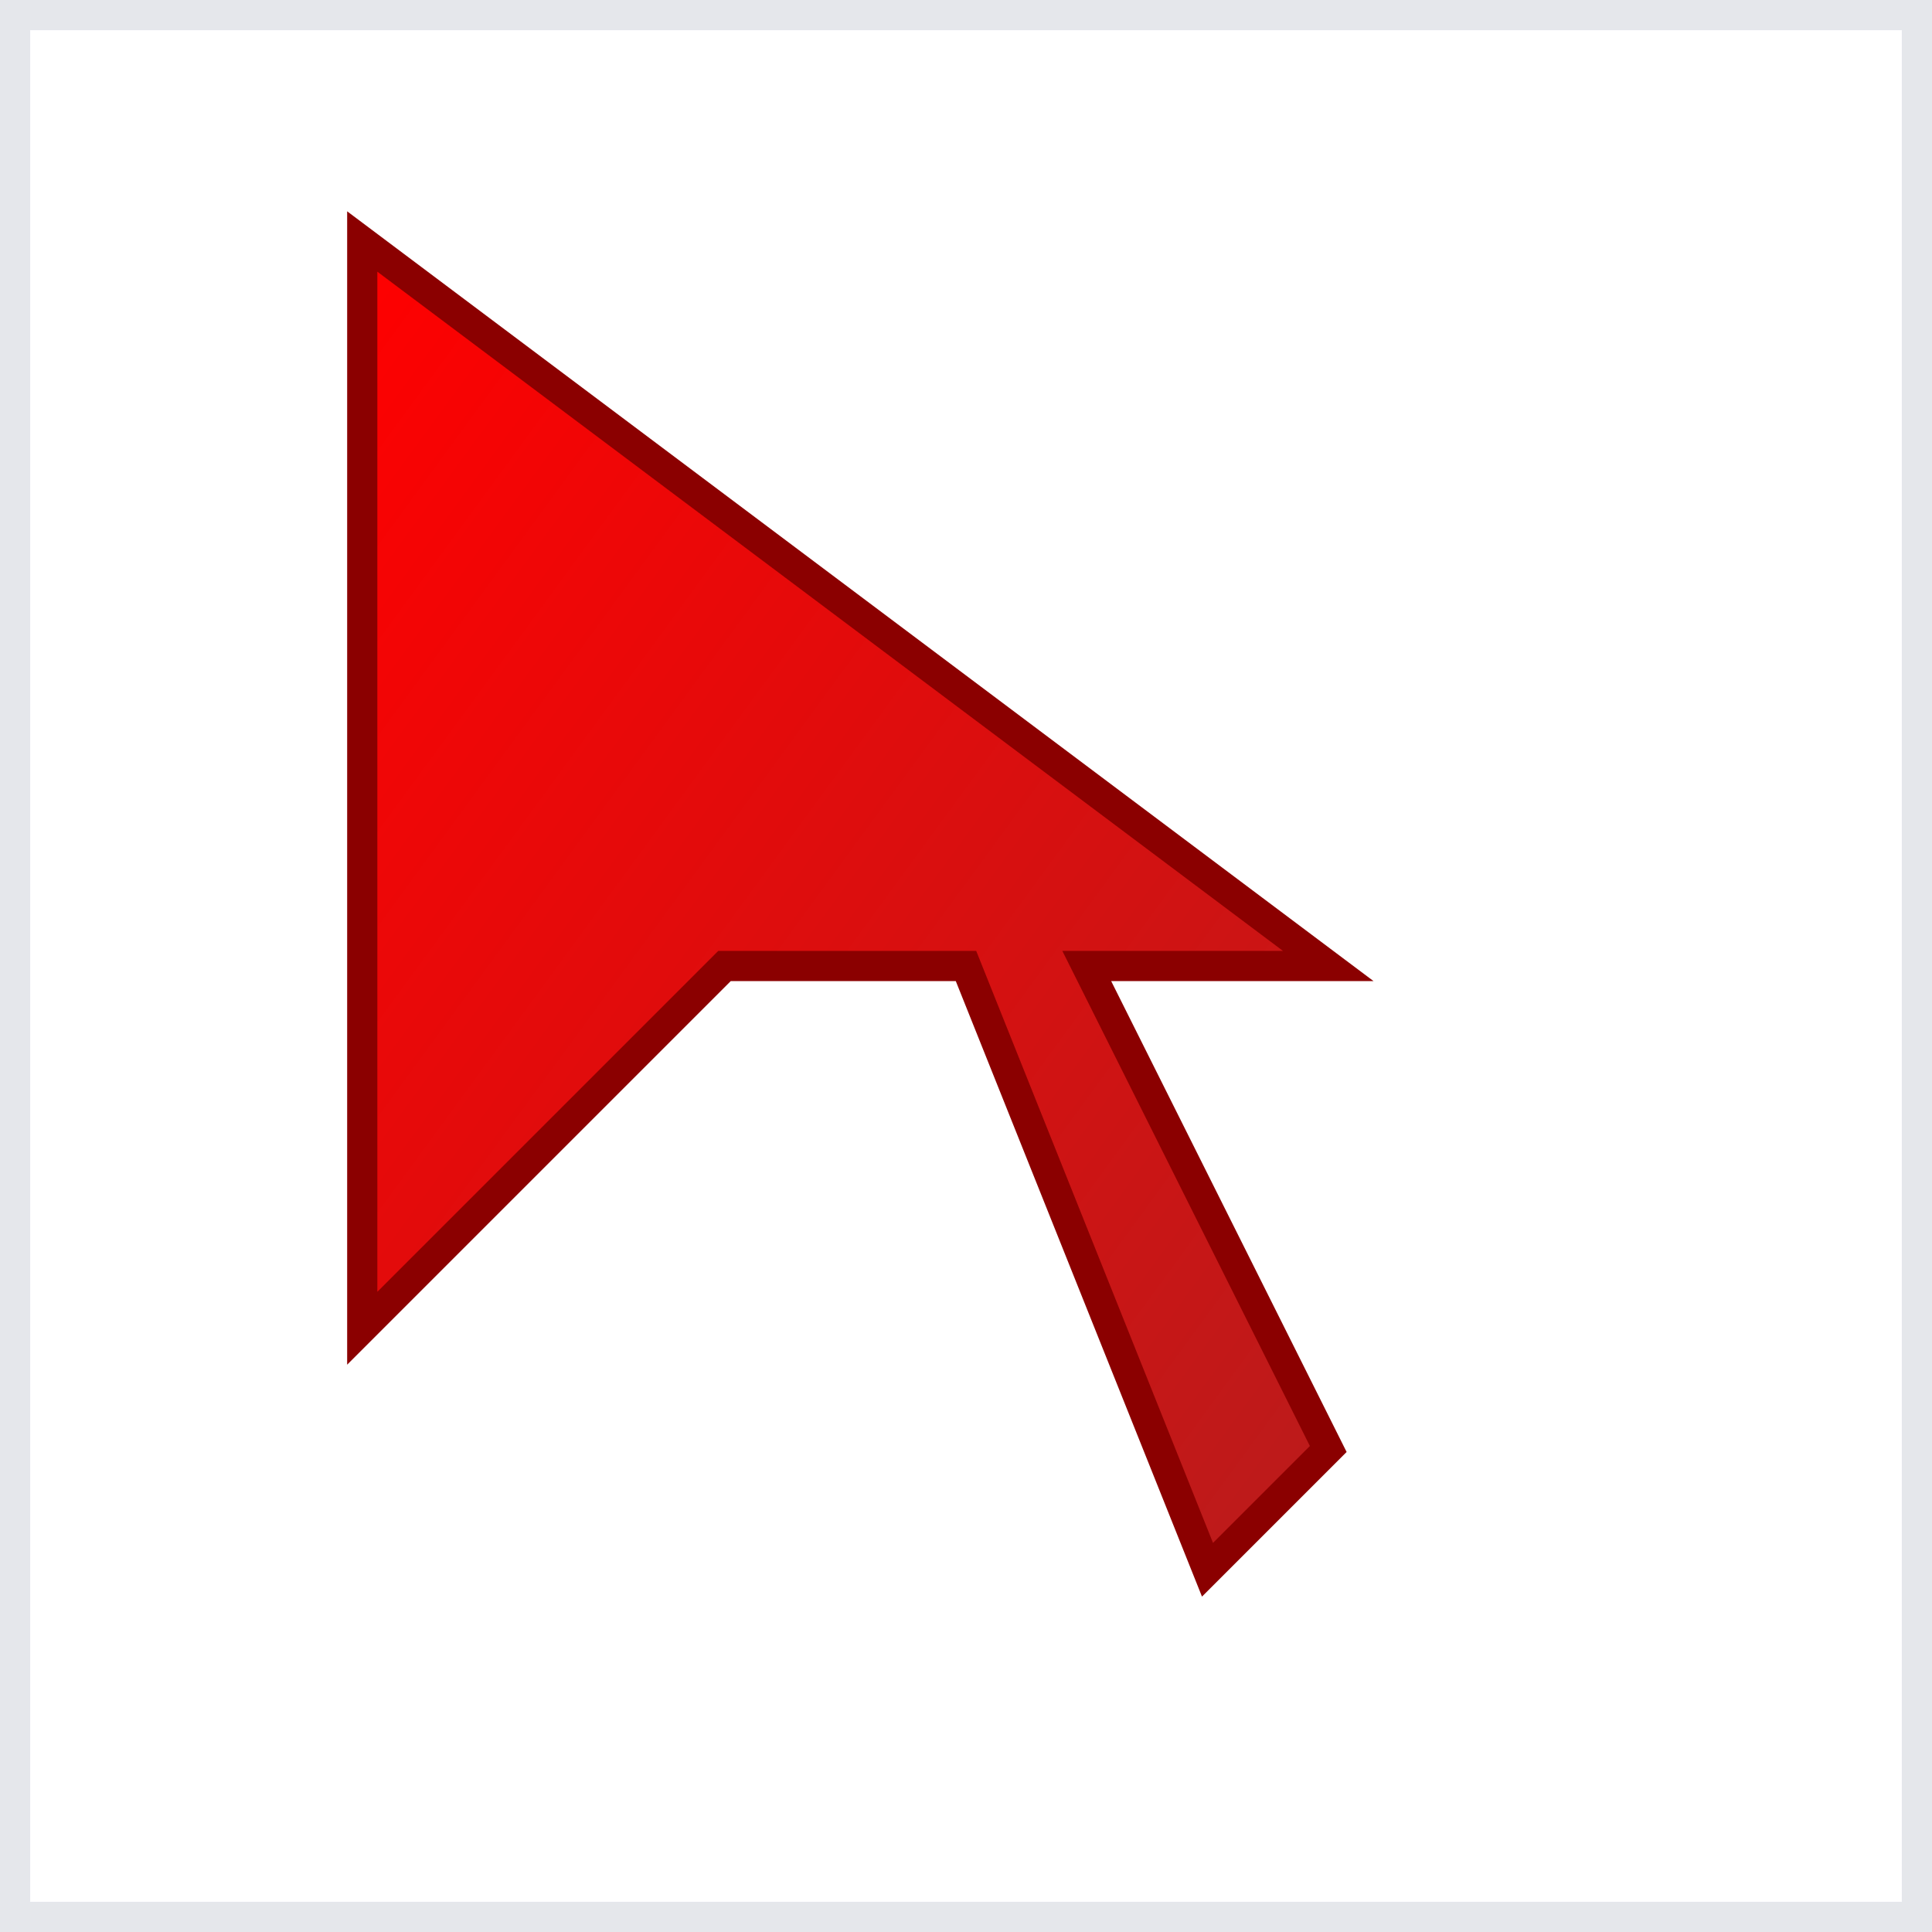 <svg xmlns="http://www.w3.org/2000/svg" viewBox="0 0 16 16" width="16" height="16">
  <rect x="0" y="0" width="16" height="16" fill="#333333" stroke="none"/>
  <defs>
    <linearGradient id="redGradient16" x1="0%" y1="0%" x2="100%" y2="100%">
      <stop offset="0%" style="stop-color:#ff0000;stop-opacity:1" />
      <stop offset="100%" style="stop-color:#b91c1c;stop-opacity:1" />
    </linearGradient>
  </defs>
  
  <!-- Background -->
  <rect width="16" height="16" fill="#ffffff" stroke="#e5e7eb" stroke-width="0.5"/>
  
  <!-- Mouse pointer -->
  <path d="M3 2 L3 11 L6 8 L8 8 L10 13 L11 12 L9 8 L11 8 L3 2 Z" 
        fill="url(#redGradient16)" 
        stroke="#8b0000" 
        stroke-width="0.25"/>
</svg>
